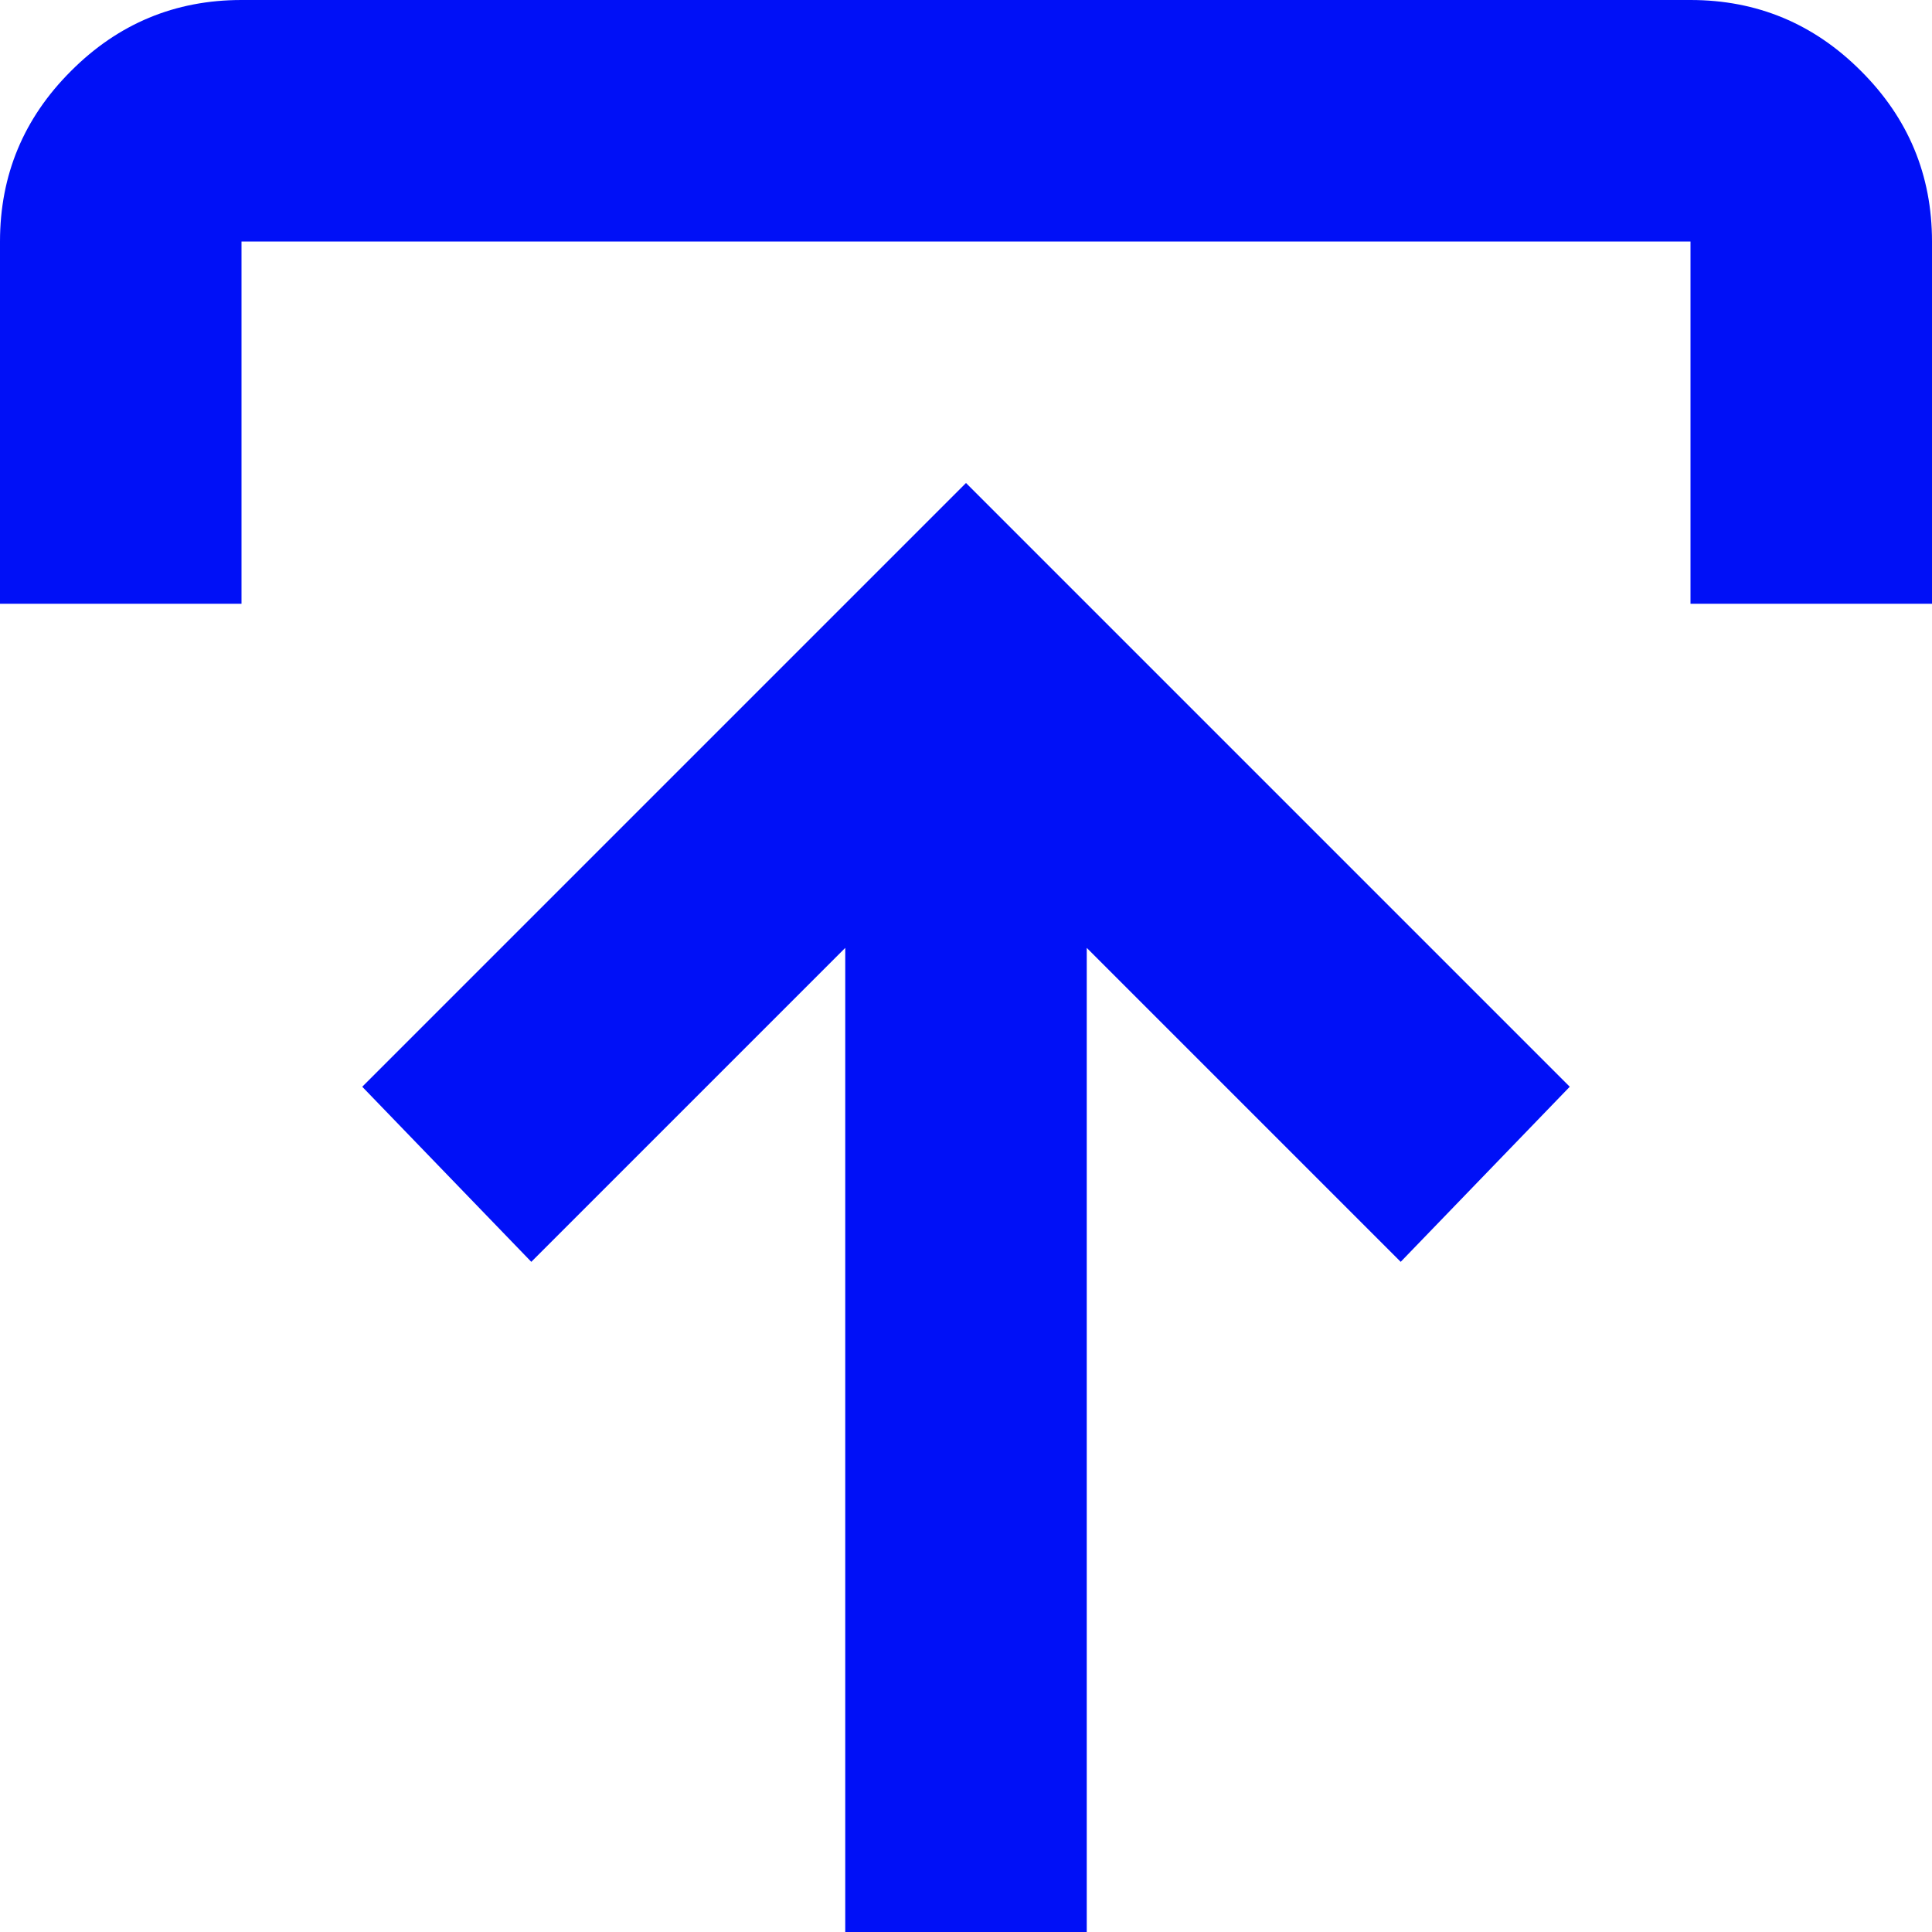 <svg width="16" height="16" viewBox="0 0 16 16" fill="none" xmlns="http://www.w3.org/2000/svg">
                            <path d="M7 16V7.85L4.4 10.45L3 9L8 4L13 9L11.6 10.45L9 7.85V16H7ZM0 5V2C0 1.45 0.196 0.979 0.588 0.588C0.979 0.196 1.45 0 2 0H14C14.55 0 15.021 0.196 15.412 0.588C15.804 0.979 16 1.45 16 2V5H14V2H2V5H0Z" fill="#0010F7" />
                        </svg>